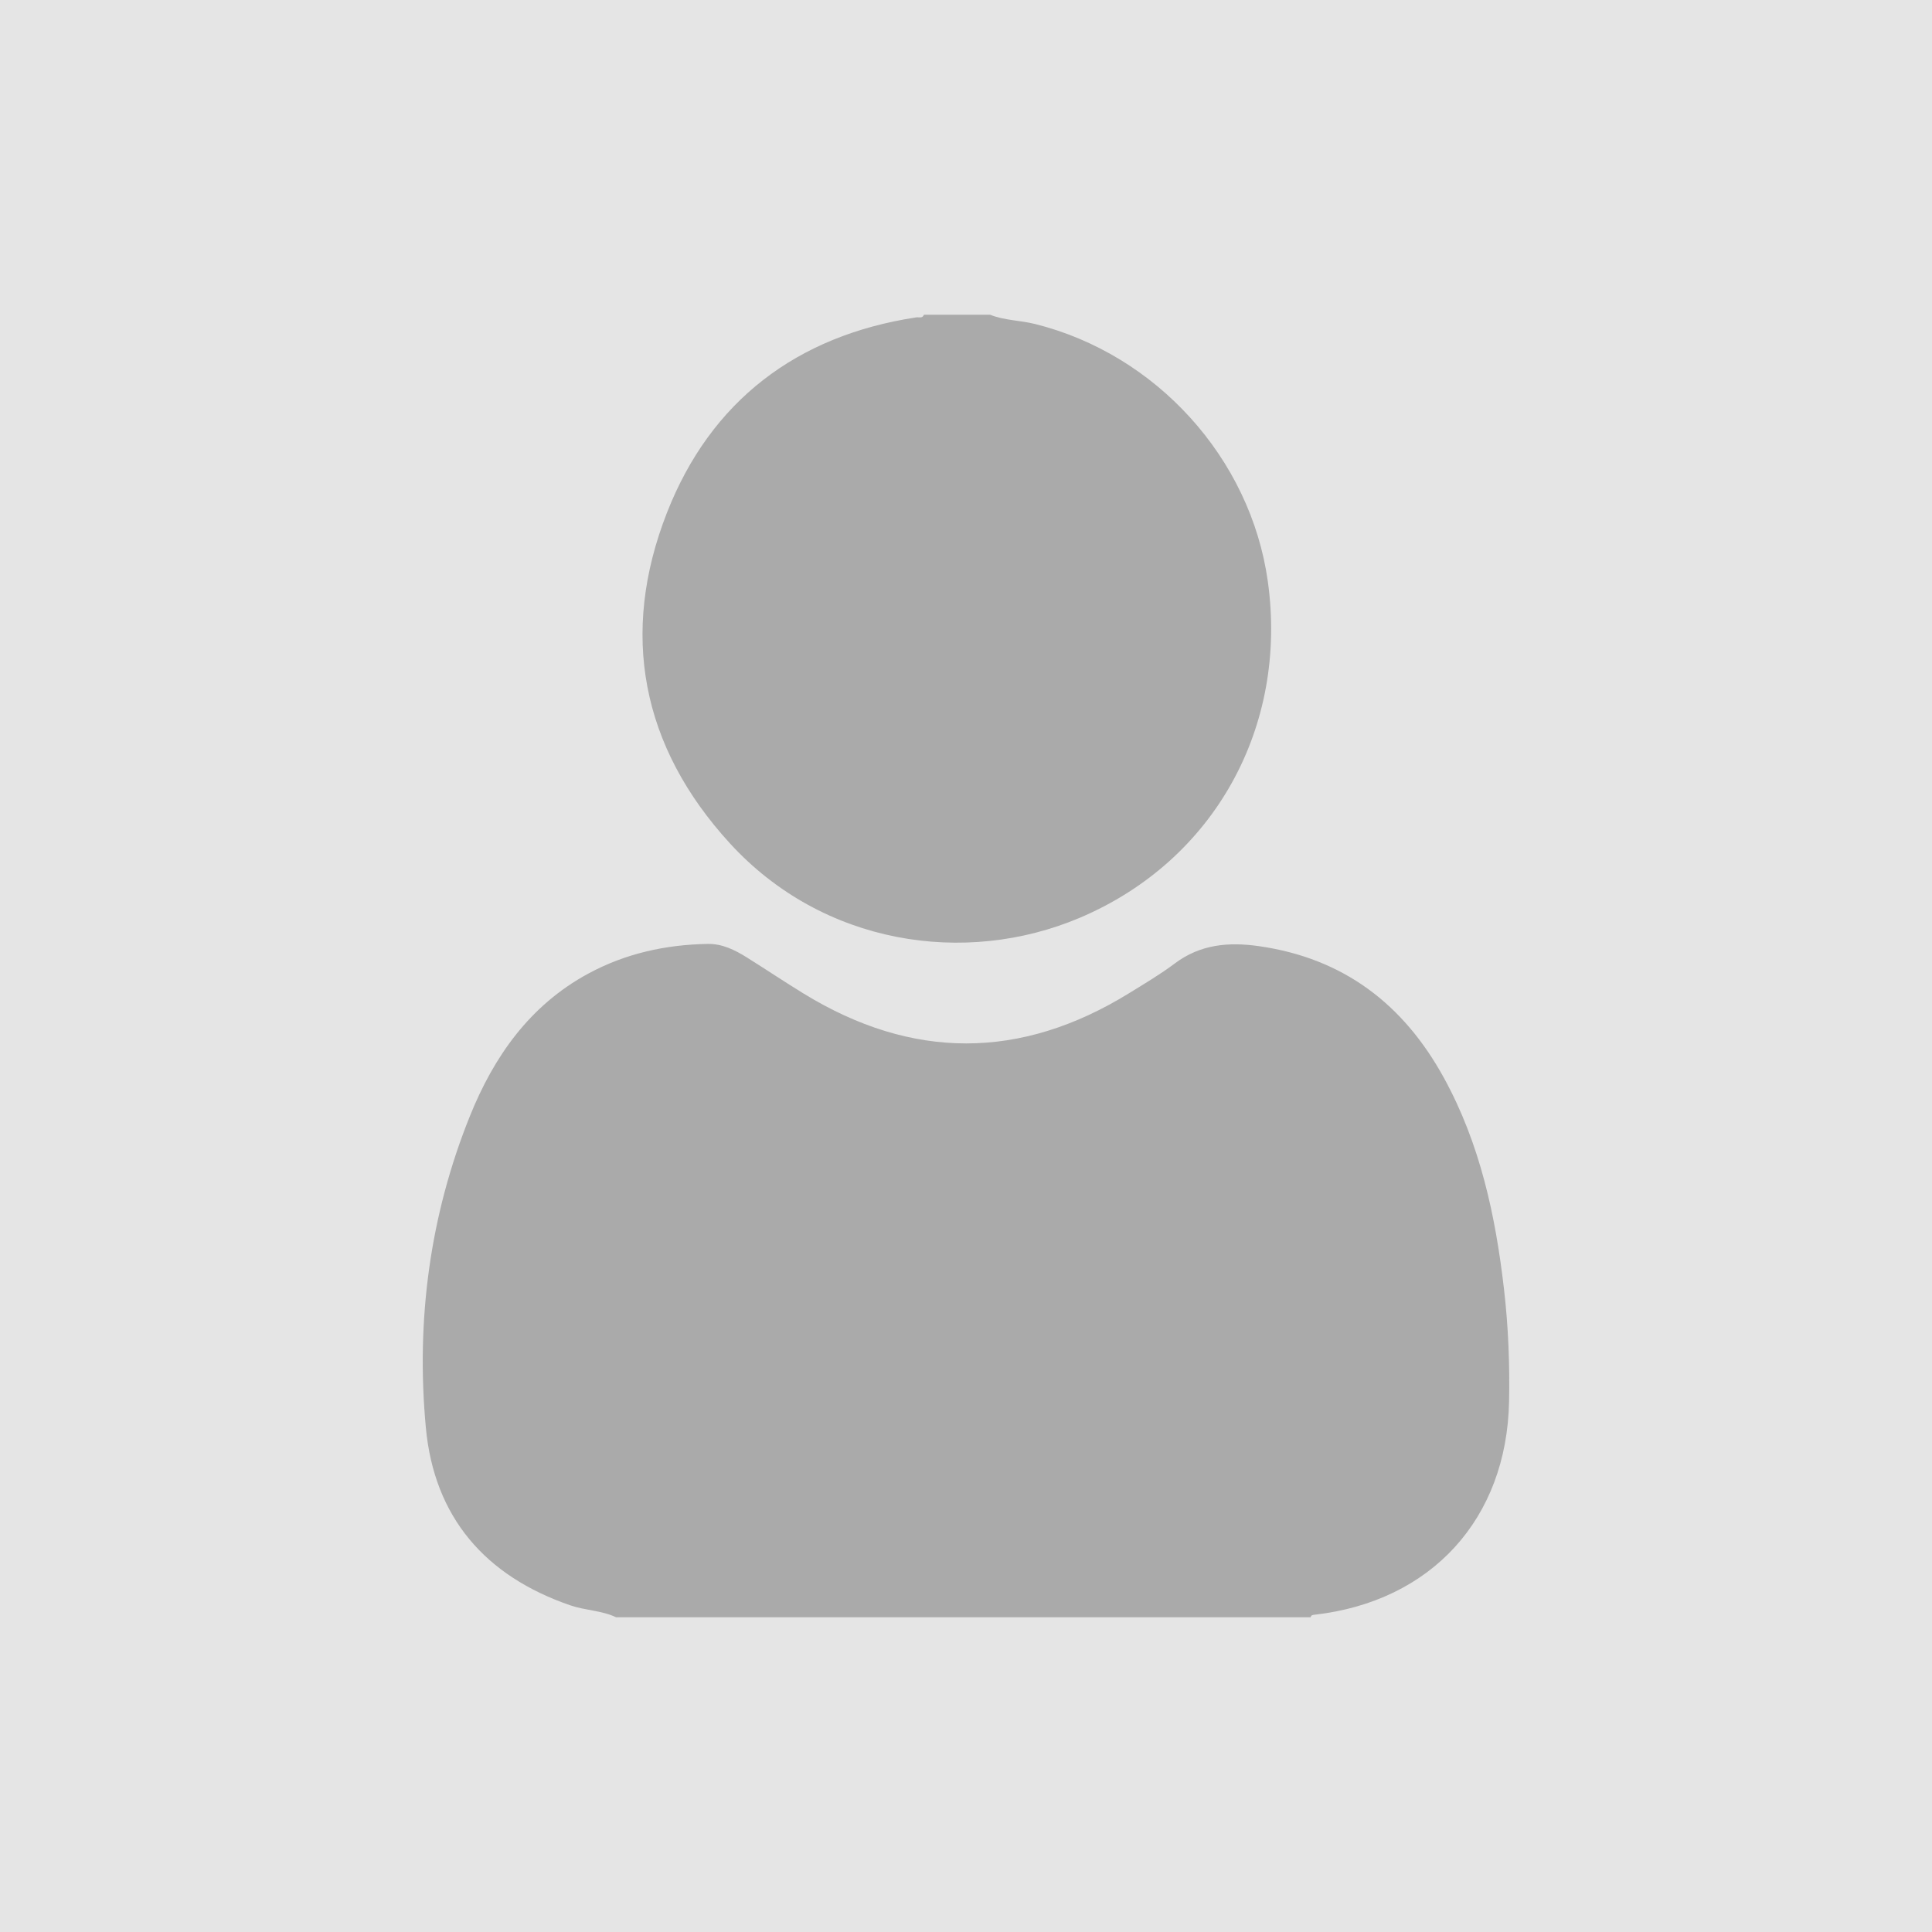 <?xml version="1.0" encoding="utf-8"?>
<!-- Generator: Adobe Illustrator 17.0.0, SVG Export Plug-In . SVG Version: 6.00 Build 0)  -->
<!DOCTYPE svg PUBLIC "-//W3C//DTD SVG 1.1//EN" "http://www.w3.org/Graphics/SVG/1.1/DTD/svg11.dtd">
<svg version="1.1" id="Layer_1" xmlns="http://www.w3.org/2000/svg" xmlns:xlink="http://www.w3.org/1999/xlink" x="0px" y="0px"
	 width="100px" height="100px" viewBox="0 0 100 100" enable-background="new 0 0 100 100" xml:space="preserve">
<rect fill="#E5E5E5" width="100" height="100"/>
<g>
	<g>
		<path fill="#AAAAAA" d="M31.89,83.71c-0.748-0.356-1.587-0.35-2.364-0.616c-4.415-1.515-7.053-4.565-7.484-9.2
			c-0.513-5.522,0.196-10.95,2.277-16.118c1.24-3.081,3.095-5.74,6.13-7.382c1.933-1.046,4.007-1.499,6.183-1.537
			c0.747-0.013,1.404,0.311,2.022,0.698c0.983,0.616,1.948,1.262,2.937,1.869c5.615,3.446,11.234,3.447,16.845-0.013
			c0.801-0.494,1.616-0.976,2.367-1.54c1.328-0.997,2.793-1.123,4.368-0.897c4.367,0.626,7.47,2.997,9.563,6.811
			c1.879,3.423,2.677,7.148,3.117,10.977c0.221,1.921,0.296,3.848,0.258,5.78c-0.118,6.078-4.023,10.353-10.081,11.038
			c-0.092,0.01-0.169,0.024-0.191,0.13C55.855,83.71,43.872,83.71,31.89,83.71z"/>
		<path fill="#AAAAAA" d="M51.246,16.29c0.747,0.298,1.556,0.288,2.328,0.48c6.271,1.564,11.157,6.948,12.048,13.32
			c1.051,7.519-2.754,14.453-9.727,17.412c-5.954,2.526-13.302,1.396-18.103-3.838c-4.608-5.024-5.72-10.881-3.268-17.133
			c2.258-5.758,6.7-9.164,12.905-10.104c0.135-0.02,0.319,0.068,0.394-0.137C48.964,16.29,50.105,16.29,51.246,16.29z"/>
	</g>
</g>
</svg>
